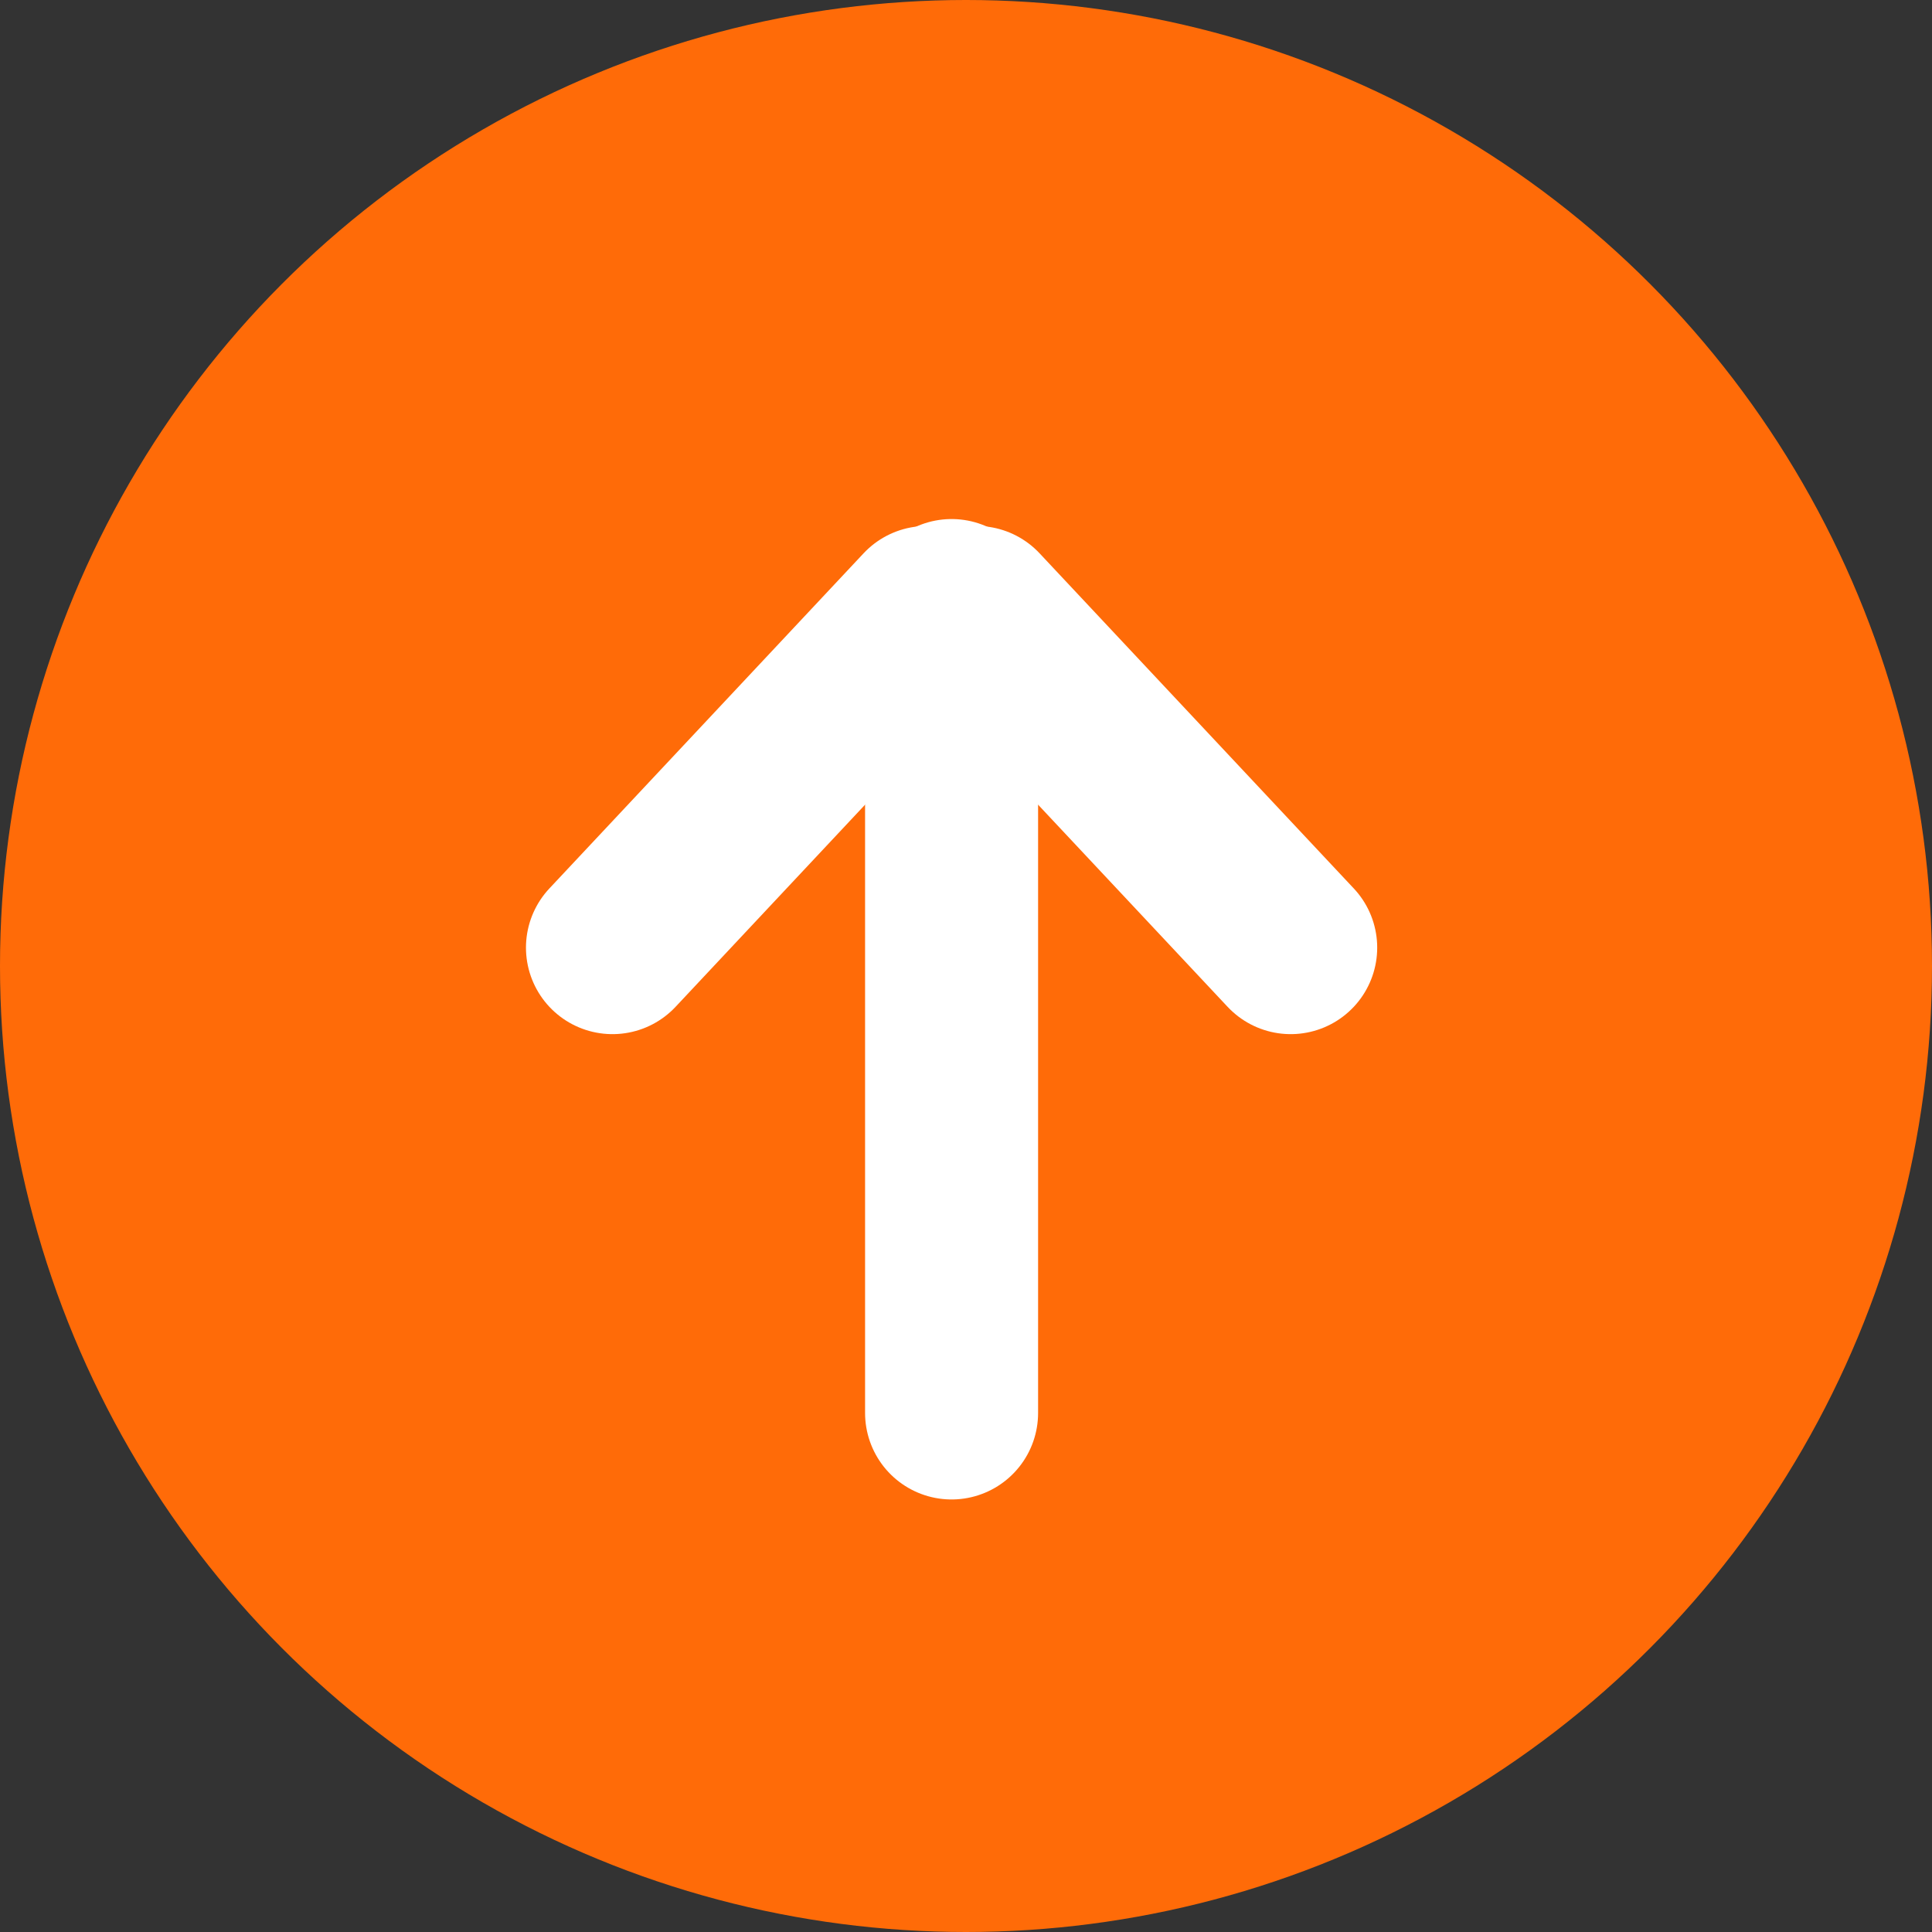 <svg width="67" height="67" fill="none" xmlns="http://www.w3.org/2000/svg"><rect width="100%" height="100%" fill="#333333" stroke="none"/><circle cx="33.5" cy="33.5" r="33.5" fill="#FF6B08"/><path d="M33 49V21" stroke="#fff" stroke-width="6" stroke-miterlimit="2.924" stroke-linecap="round"/><path stroke="#fff" stroke-width="6" stroke-linecap="round" d="M32.137 21.24L21.24 32.863M33.863 21.24L44.76 32.863"/></svg>